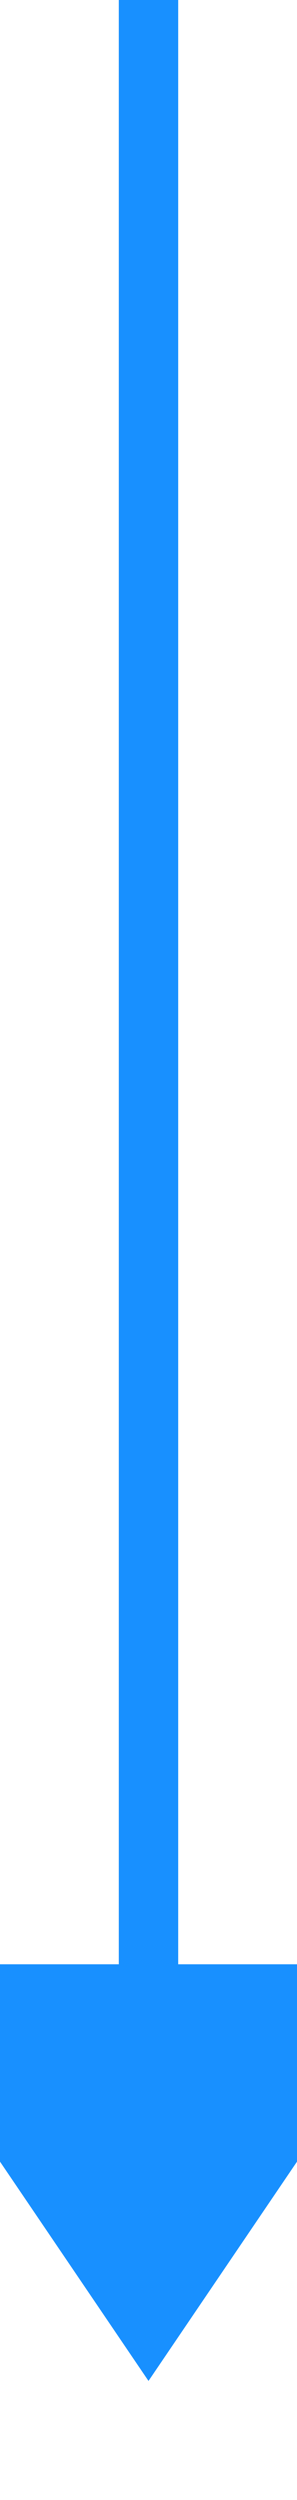 ﻿<?xml version="1.0" encoding="utf-8"?>
<svg version="1.1" xmlns:xlink="http://www.w3.org/1999/xlink" width="10px" height="84px" preserveAspectRatio="xMidYMin meet" viewBox="578 174 8 84" xmlns="http://www.w3.org/2000/svg">
  <path d="M 582 174  L 582 242  " stroke-width="2" stroke-dasharray="0" stroke="rgba(24, 144, 255, 1)" fill="none" class="stroke" />
  <path d="M 572.5 240  L 582 254  L 591.5 240  L 572.5 240  Z " fill-rule="nonzero" fill="rgba(24, 144, 255, 1)" stroke="none" class="fill" />
</svg>
